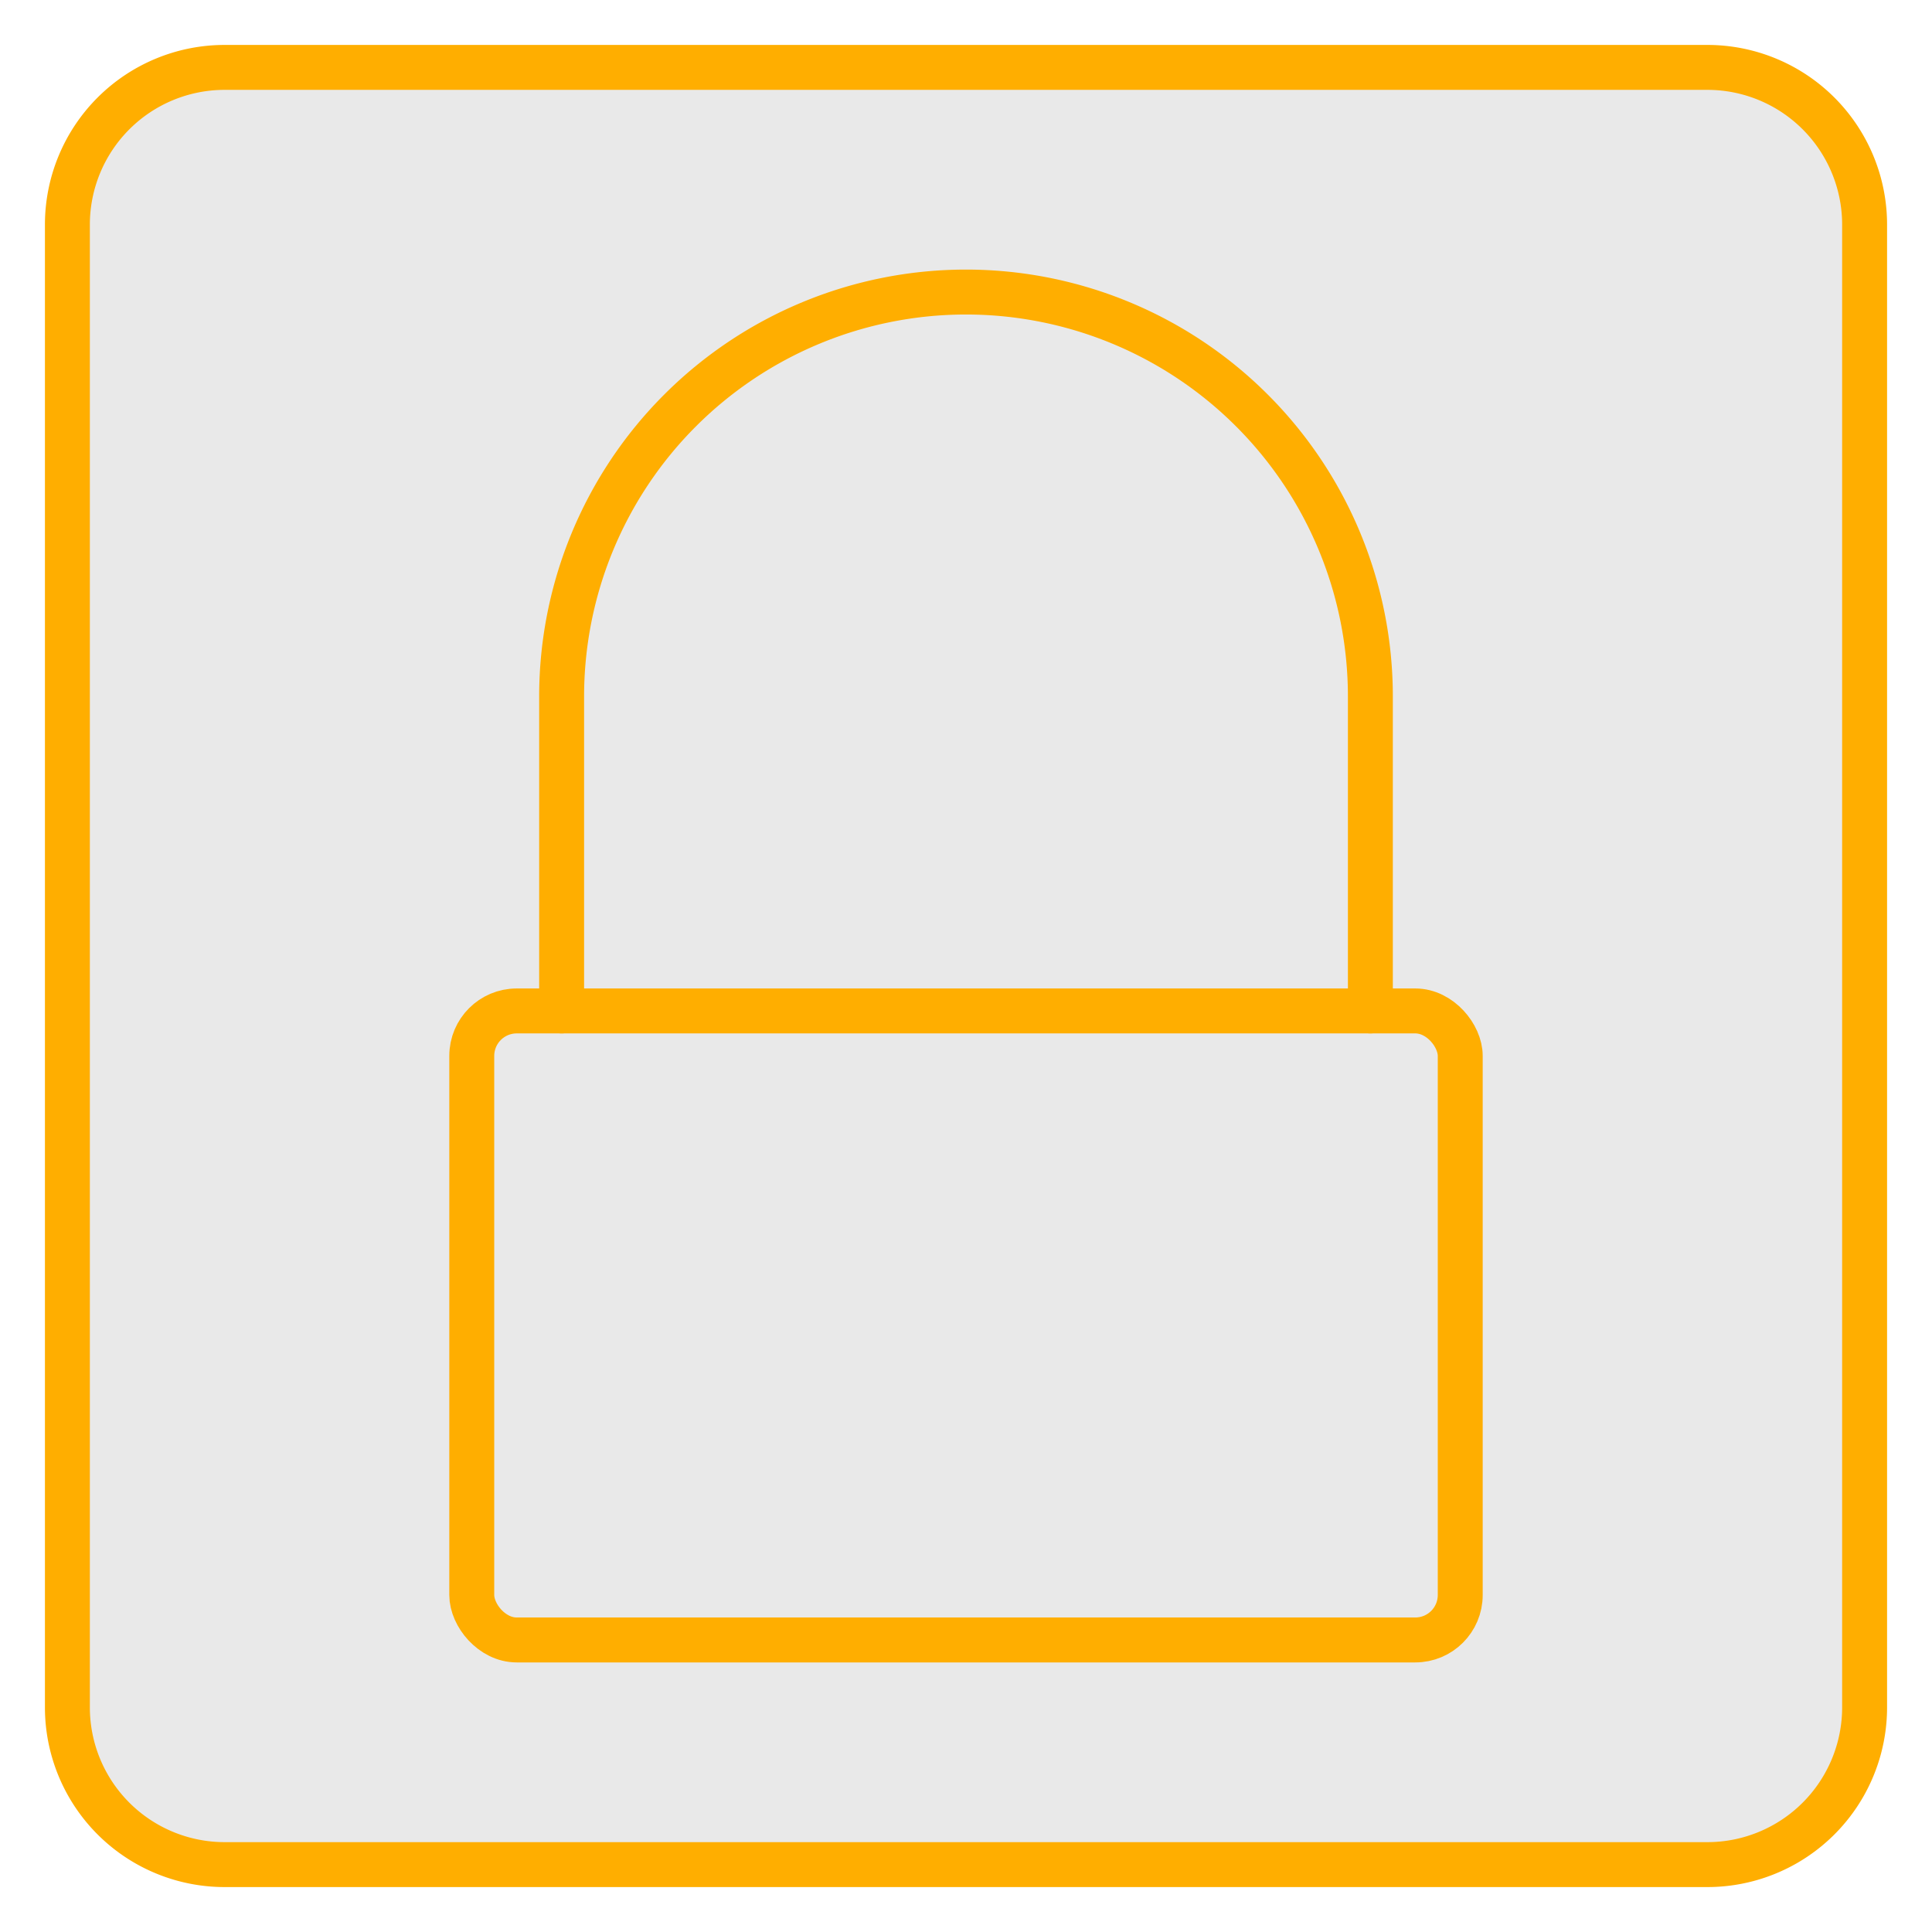 <svg xmlns="http://www.w3.org/2000/svg" width="43" height="43" viewBox="0 0 43 43"><rect x="1.5" y="1.5" width="40" height="40" rx="3.5" style="fill:#e9e9e9"/><path d="M38,2a3,3,0,0,1,3,3V38a3,3,0,0,1-3,3H5a3,3,0,0,1-3-3V5A3,3,0,0,1,5,2H38m0-1H5A4,4,0,0,0,1,5V38a4,4,0,0,0,4,4H38a4,4,0,0,0,4-4V5a4,4,0,0,0-4-4Z" style="fill:#FFAE00 "/><rect x="10.5" y="22.5" width="22" height="14" rx="1" style="fill:none;stroke:#FFAE00 ;stroke-linecap:round;stroke-linejoin:round"/><path d="M30.5,22.5v-7a9,9,0,0,0-18,0v7" style="fill:none;stroke:#FFAE00 ;stroke-linecap:round;stroke-linejoin:round"/></svg>